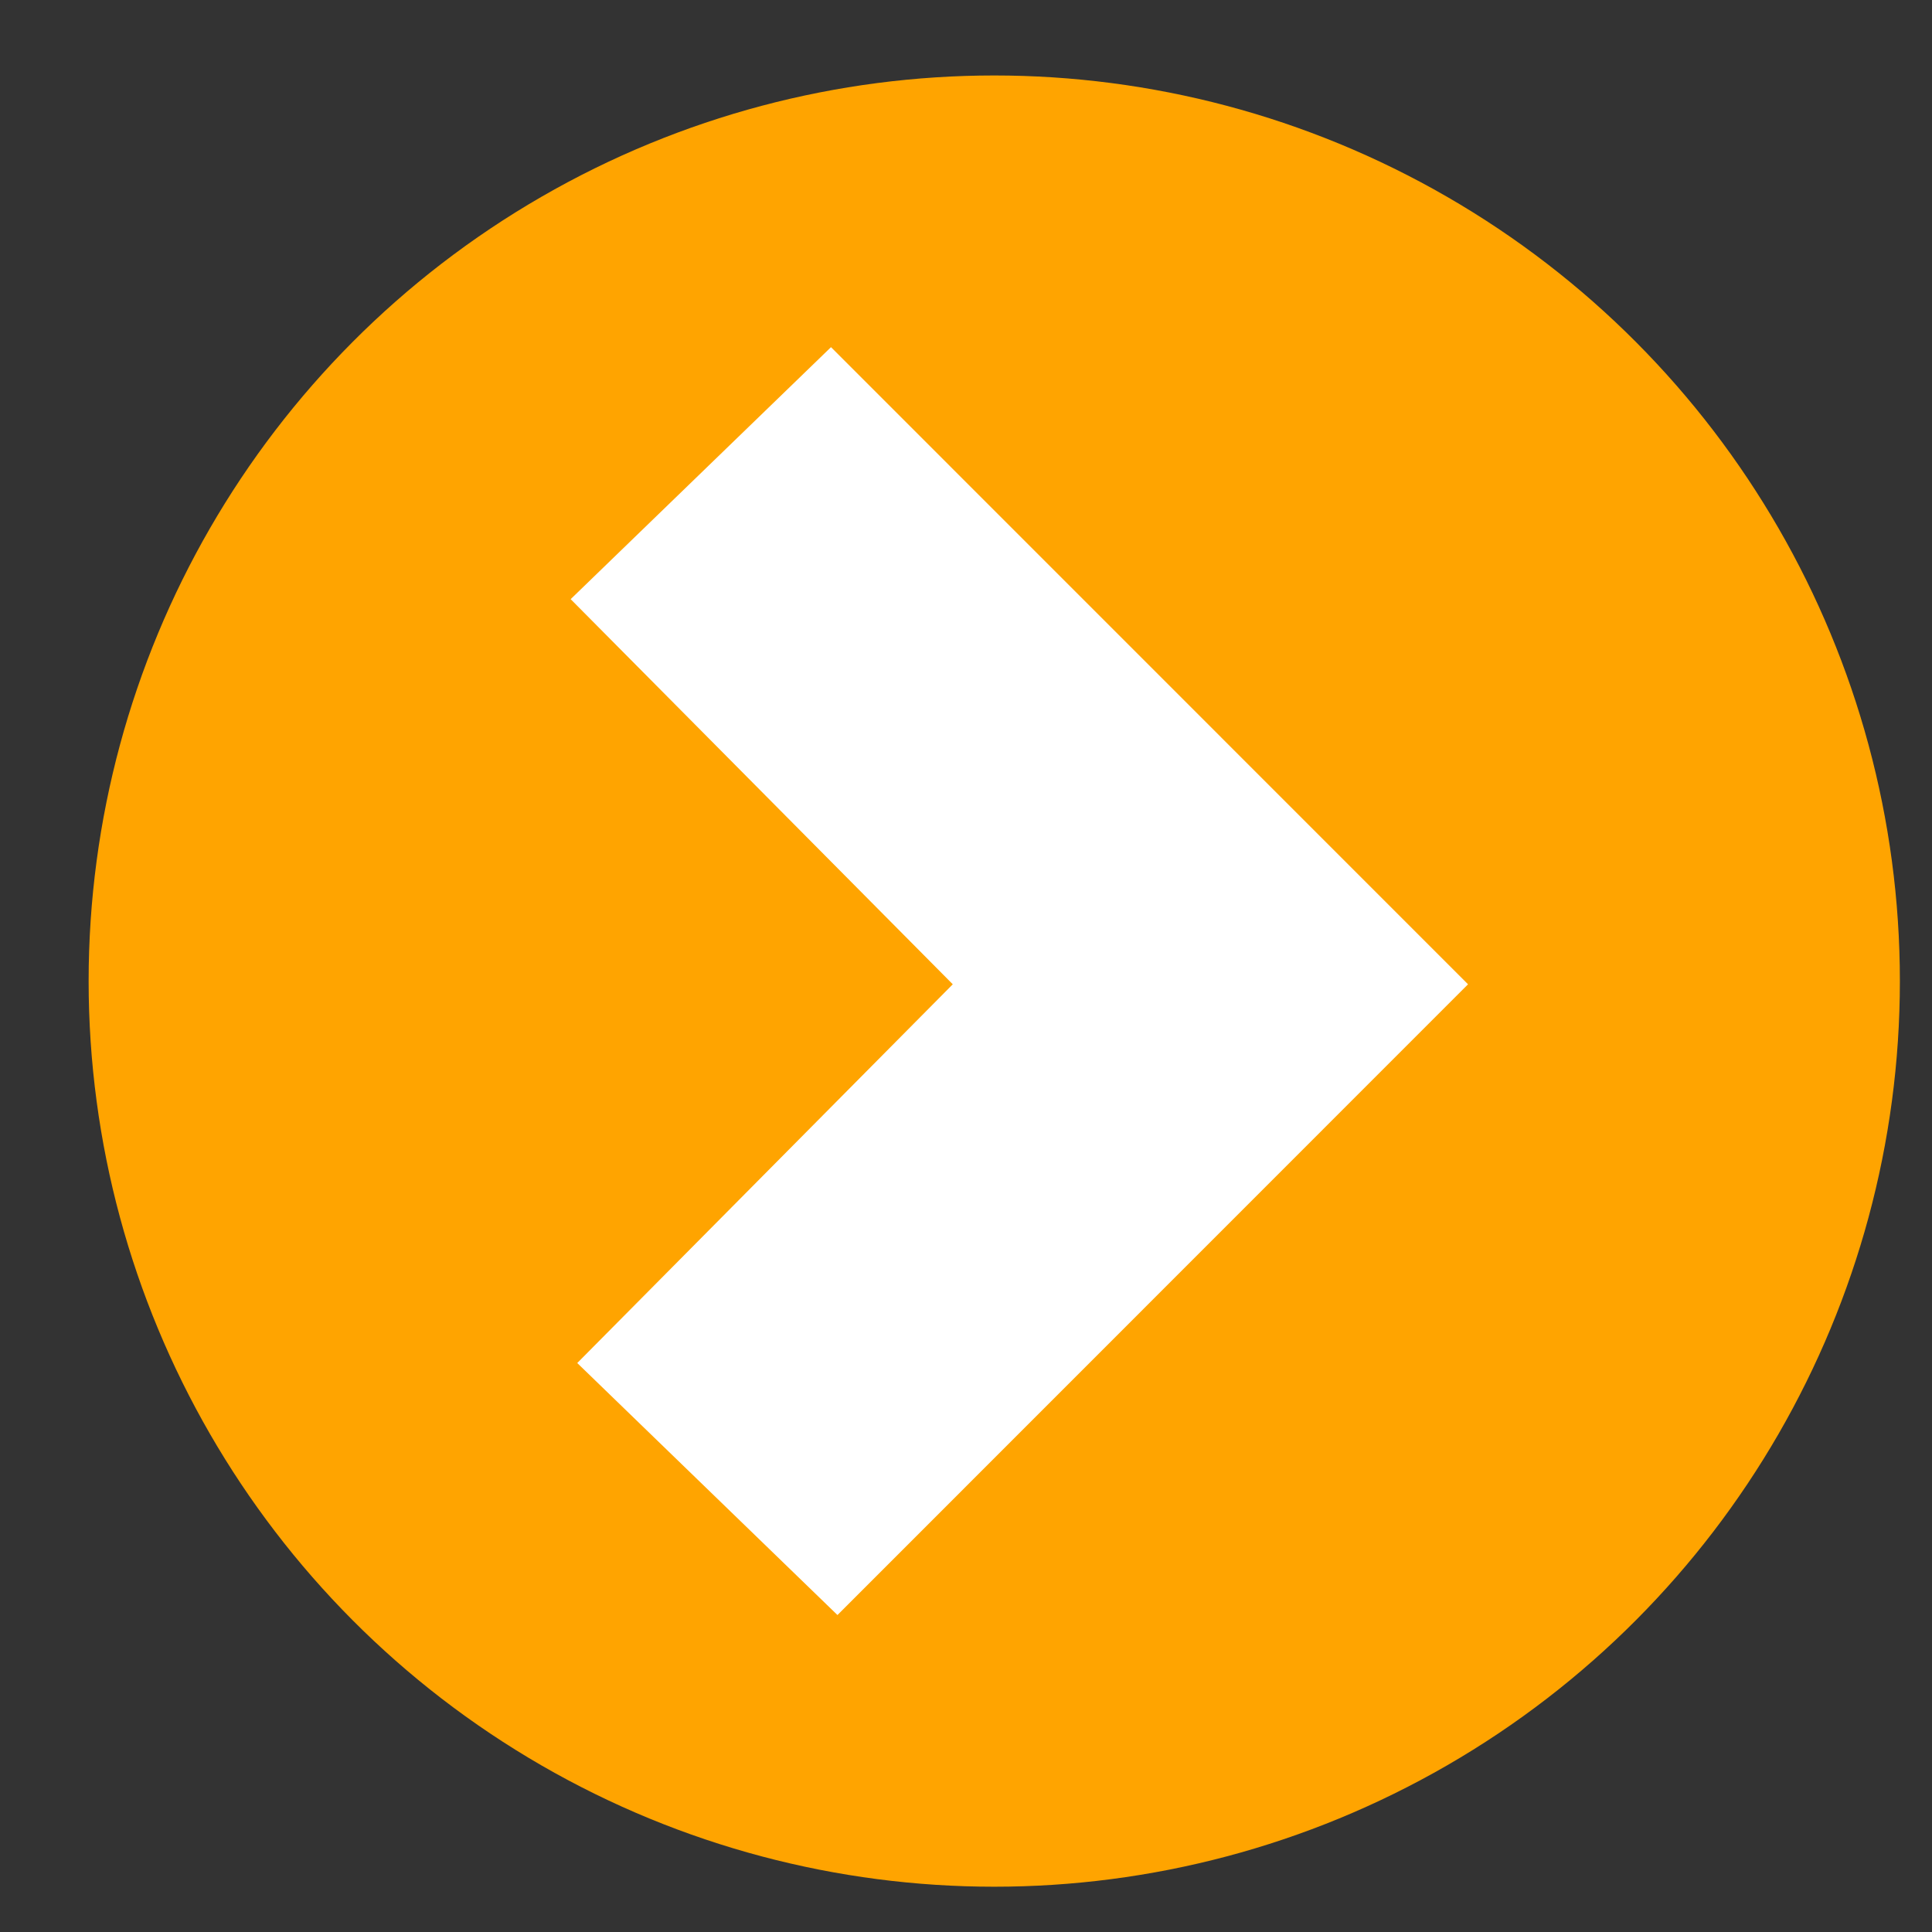 <?xml version="1.0" encoding="utf-8"?>
<!-- Generator: Adobe Illustrator 16.0.0, SVG Export Plug-In . SVG Version: 6.00 Build 0)  -->
<!DOCTYPE svg PUBLIC "-//W3C//DTD SVG 1.1//EN" "http://www.w3.org/Graphics/SVG/1.1/DTD/svg11.dtd">
<svg version="1.1" xmlns="http://www.w3.org/2000/svg" xmlns:xlink="http://www.w3.org/1999/xlink" x="0px" y="0px" width="32px"
	 height="32px" viewBox="0 0 32 32" enable-background="new 0 0 32 32" xml:space="preserve">
<rect x="0" y="0" width="32" height="32" fill="#333333" stroke="none"/>
<g id="Layer_1" display="none">
</g>
<g id="base-encabezado">
</g>
<g id="base-elementos_sobrepuestos">
</g>
<g id="textos_1">
	<circle fill="#FFA400" cx="16.468" cy="16.25" r="15"/>
	<polygon fill="#FFFFFF" points="9.452,9.924 15.781,16.303 9.561,22.576 13.871,26.75 24.315,16.303 13.764,5.75 	"/>
</g>
<g id="guias" display="none">
</g>
<g id="Isolation_Mode" display="none">
</g>
</svg>
